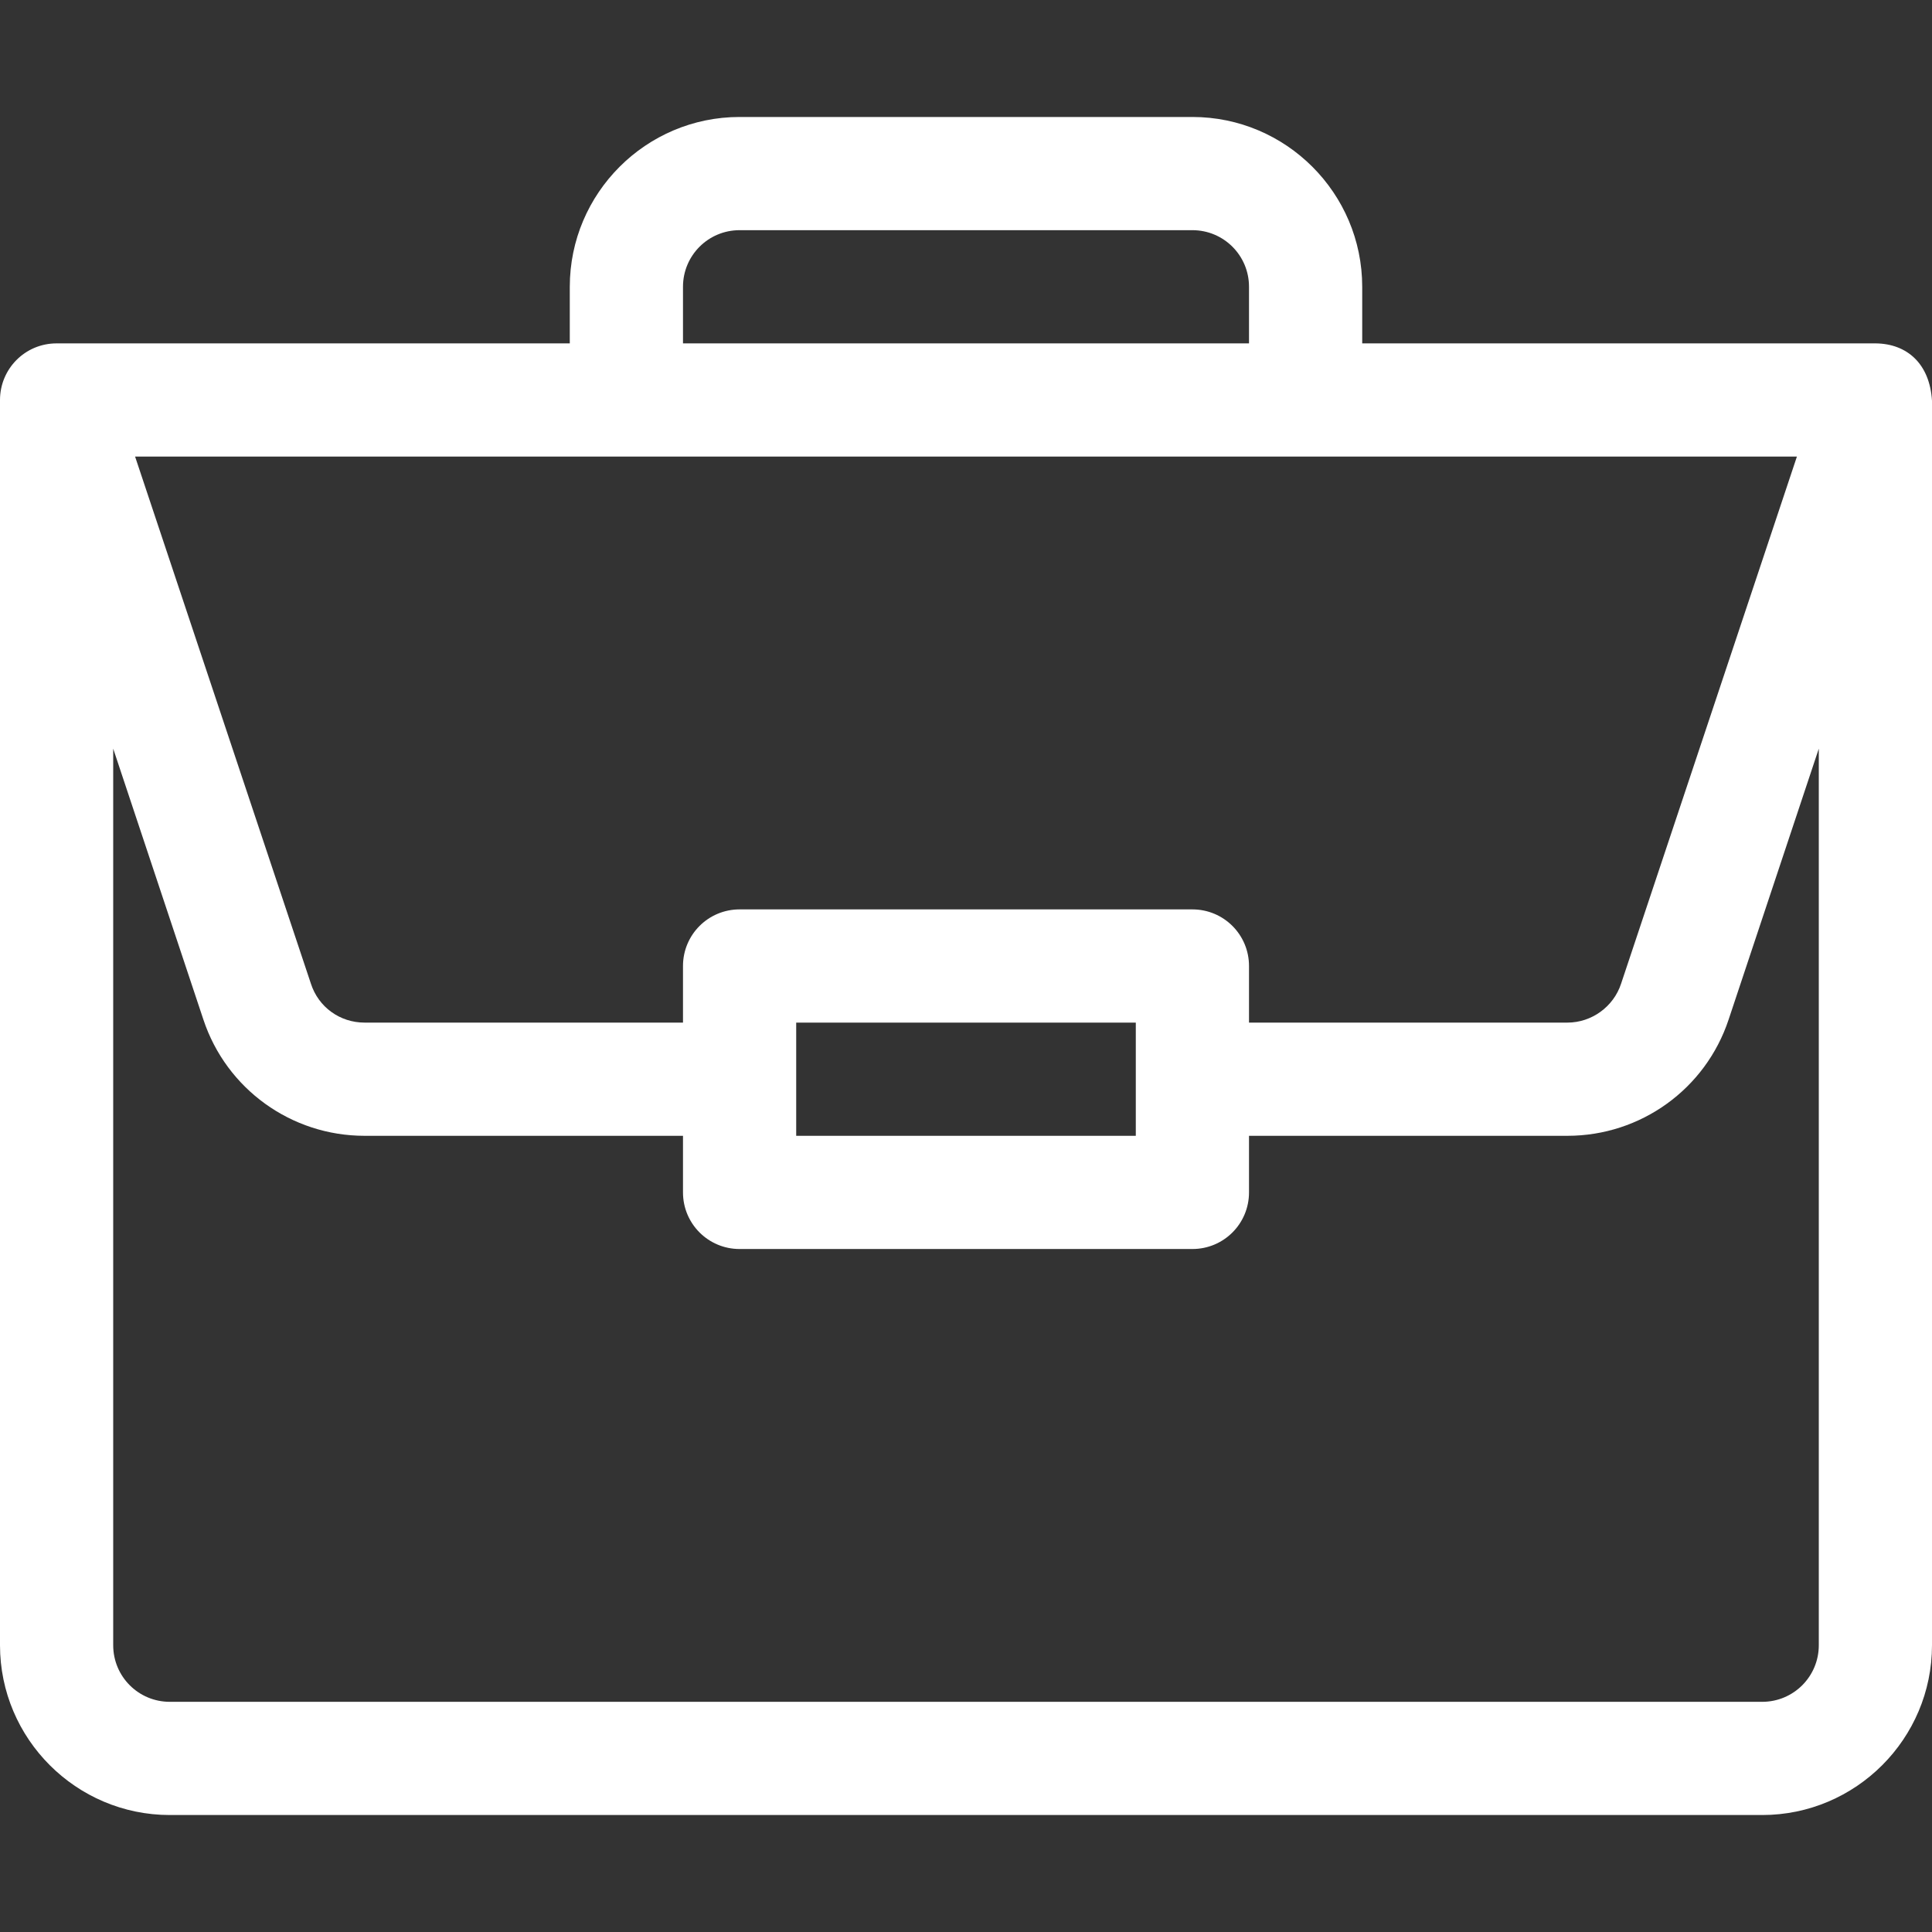 <?xml version="1.0" encoding="utf-8"?>
<!-- Generator: Adobe Illustrator 24.0.0, SVG Export Plug-In . SVG Version: 6.00 Build 0)  -->
<svg version="1.1" id="Layer_1" xmlns="http://www.w3.org/2000/svg" xmlns:xlink="http://www.w3.org/1999/xlink" x="0px" y="0px"
	 viewBox="0 0 512 512" style="enable-background:new 0 0 512 512;" xml:space="preserve">
<rect x="0" y="0" width="512" height="512" fill="#333333" stroke="none"/>
<style type="text/css">
	.st0{fill:#FFFFFF;}
</style>
<path class="st0" d="M497.1,91C497.1,91,497,91,497.1,91L361,91V76c0-24.8-20.2-45-45-45H196c-24.8,0-45,20.2-45,45v15H15
	c-8.4,0-15,6.8-15,15v330c0,24.8,20.2,45,45,45h422c24.8,0,45-20.2,45-45V106.3c0,0,0,0,0-0.1C511.4,96.4,505.4,91.1,497.1,91z
	 M181,76c0-8.3,6.7-15,15-15h120c8.3,0,15,6.7,15,15v15H181V76z M476.2,121l-46.6,139.7c-2,6.1-7.8,10.3-14.2,10.3H331v-15
	c0-8.3-6.7-15-15-15H196c-8.3,0-15,6.7-15,15v15H96.6c-6.5,0-12.2-4.1-14.2-10.3L35.8,121H476.2z M301,271v30h-90v-30H301z M482,436
	c0,8.3-6.7,15-15,15H45c-8.3,0-15-6.7-15-15V198.4l23.9,71.8c6.1,18.4,23.3,30.8,42.7,30.8H181v15c0,8.3,6.7,15,15,15h120
	c8.3,0,15-6.7,15-15v-15h84.4c19.4,0,36.6-12.4,42.7-30.8l23.9-71.8V436z"/>
</svg>
